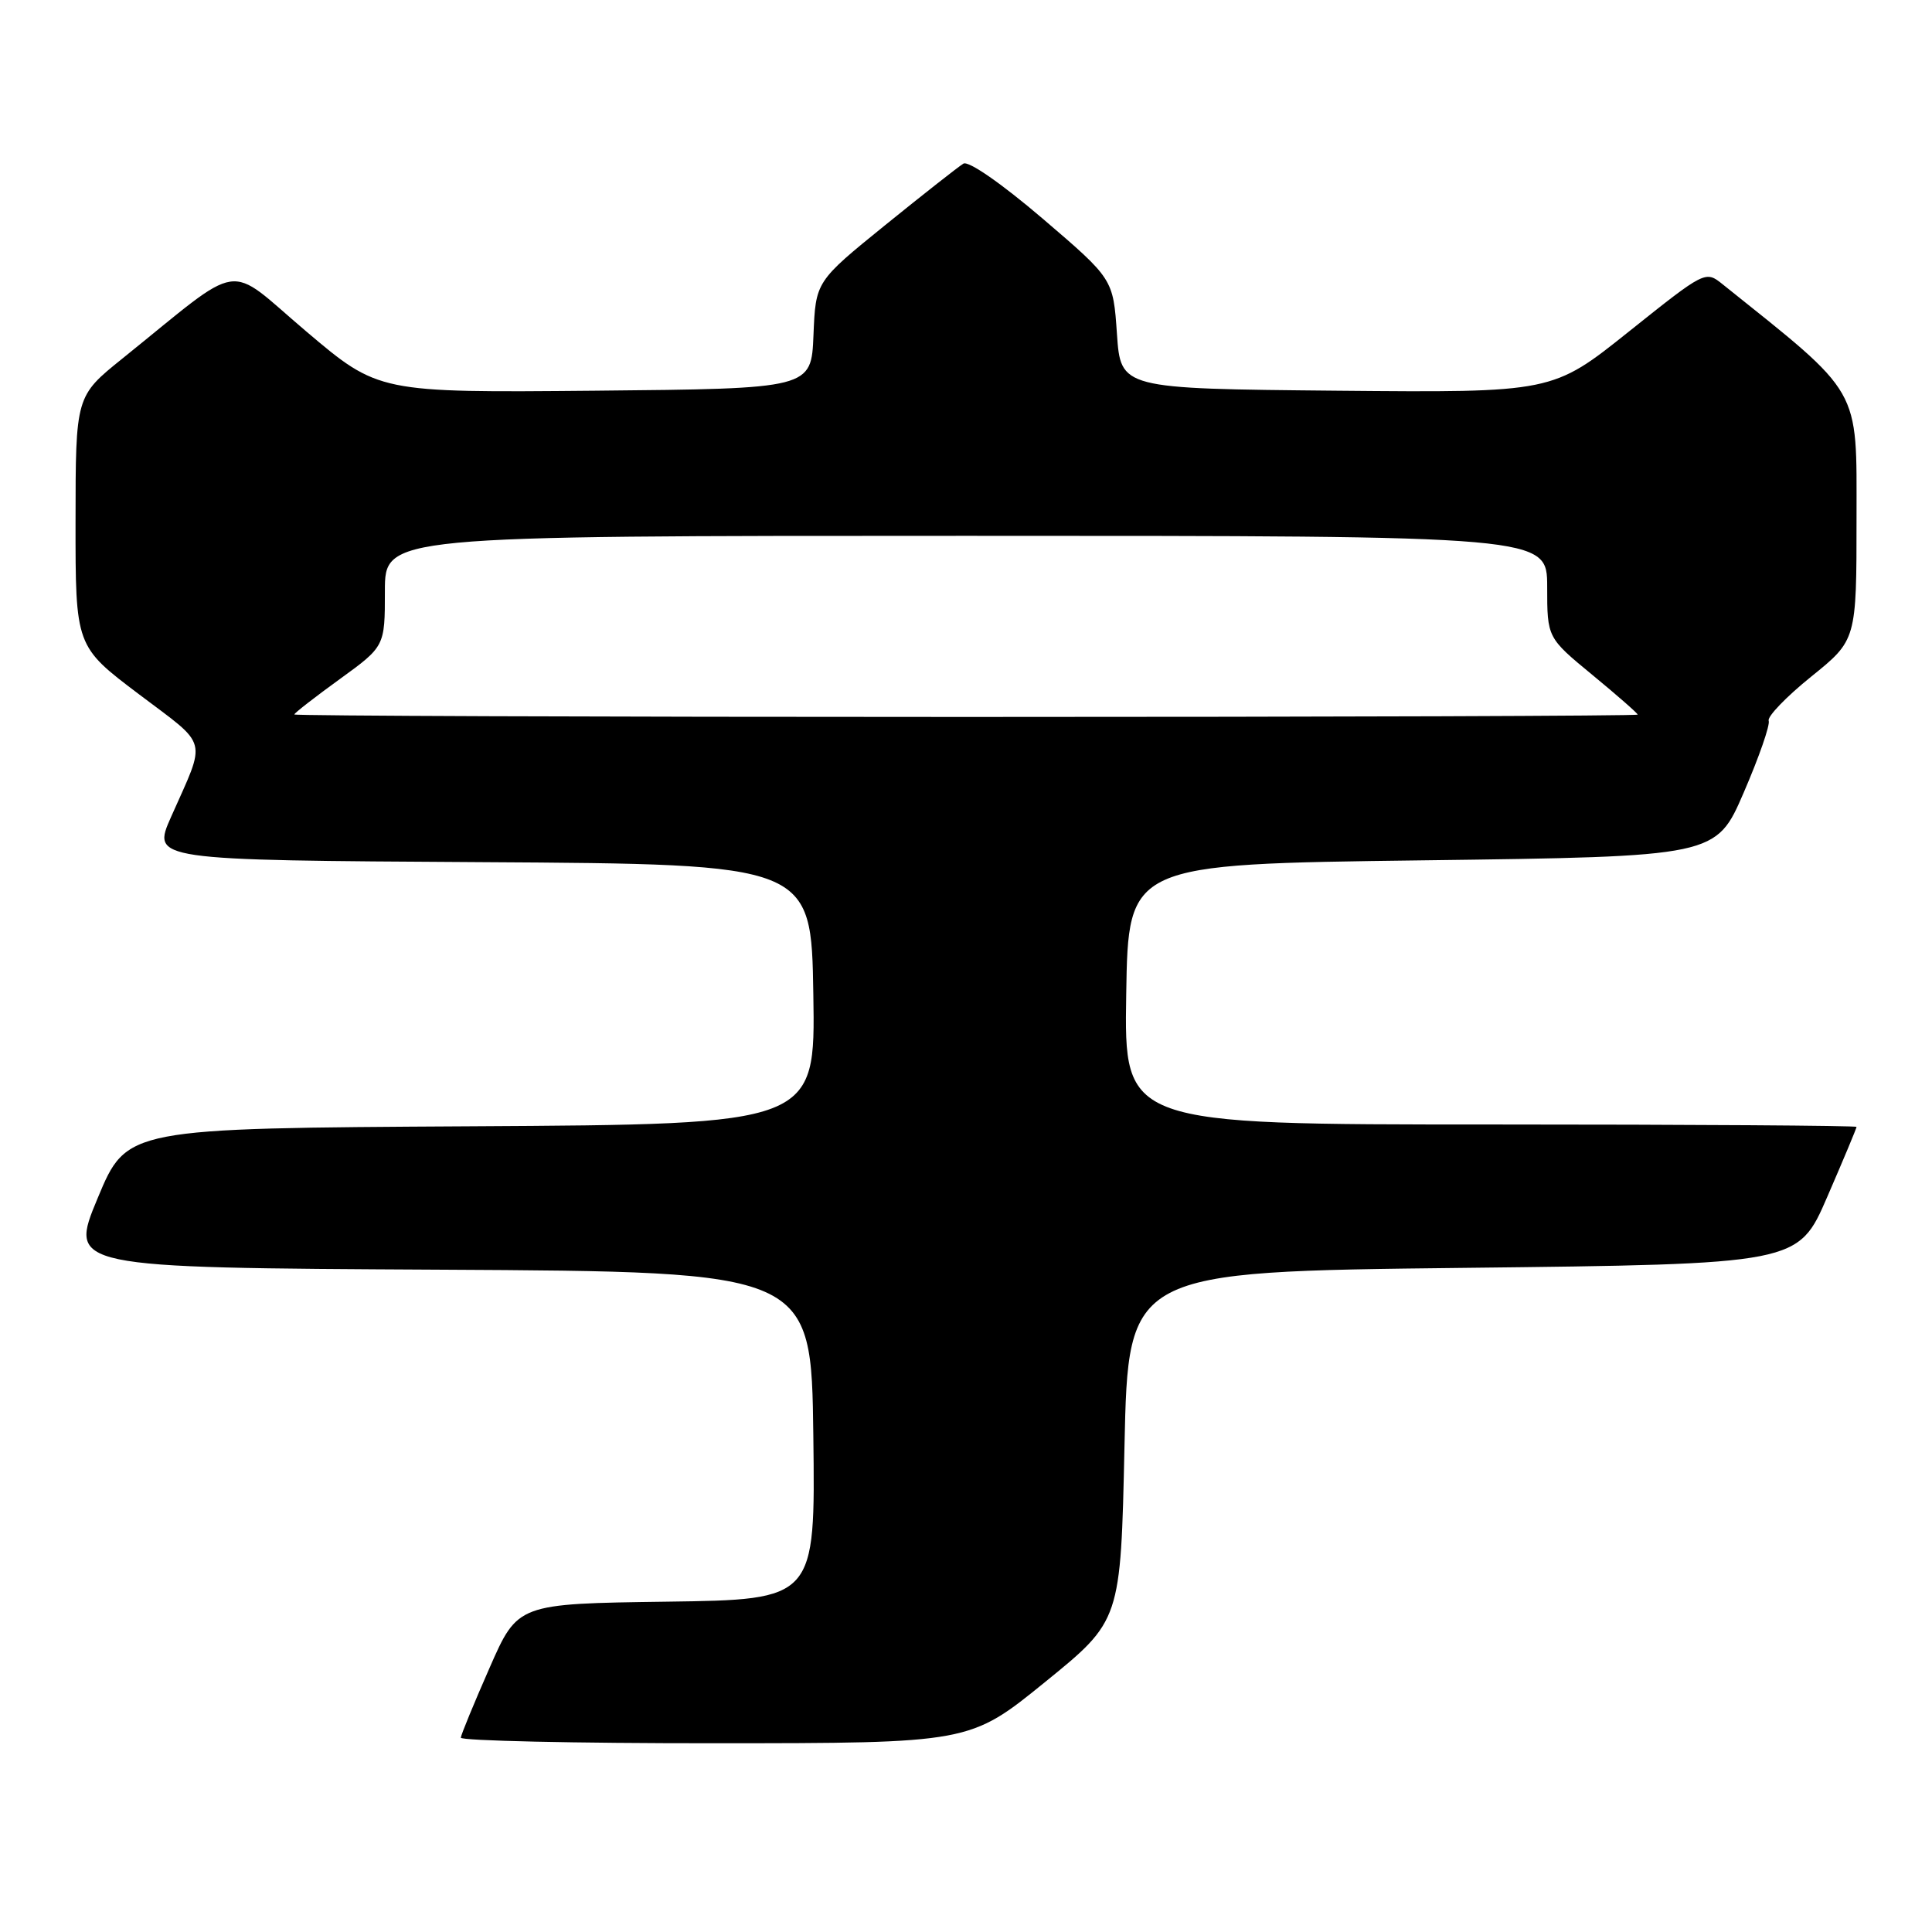<?xml version="1.0" encoding="UTF-8" standalone="no"?>
<!DOCTYPE svg PUBLIC "-//W3C//DTD SVG 1.1//EN" "http://www.w3.org/Graphics/SVG/1.1/DTD/svg11.dtd" >
<svg xmlns="http://www.w3.org/2000/svg" xmlns:xlink="http://www.w3.org/1999/xlink" version="1.1" viewBox="0 0 256 256">
 <g >
 <path fill="currentColor"
d=" M 138.50 222.86 C 148.50 214.74 148.50 214.74 149.00 191.62 C 149.50 168.50 149.50 168.50 193.88 168.00 C 238.27 167.50 238.27 167.50 242.13 158.57 C 244.26 153.66 246.00 149.50 246.00 149.32 C 246.00 149.15 224.16 149.00 197.48 149.00 C 148.95 149.00 148.95 149.00 149.23 131.75 C 149.50 114.50 149.50 114.50 188.45 114.00 C 227.39 113.50 227.39 113.50 231.06 105.00 C 233.08 100.33 234.57 96.05 234.36 95.50 C 234.16 94.95 236.69 92.32 240.00 89.65 C 246.00 84.81 246.00 84.81 246.00 68.63 C 246.00 51.11 246.80 52.51 228.26 37.67 C 225.98 35.84 225.95 35.86 215.84 43.93 C 205.71 52.03 205.71 52.03 177.10 51.77 C 148.50 51.50 148.50 51.50 148.00 44.23 C 147.50 36.96 147.50 36.96 138.16 28.97 C 132.75 24.35 128.34 21.28 127.66 21.68 C 127.02 22.06 122.36 25.73 117.29 29.83 C 108.08 37.30 108.08 37.30 107.79 44.40 C 107.50 51.50 107.50 51.50 78.83 51.77 C 50.16 52.03 50.16 52.03 40.56 43.90 C 29.75 34.74 32.60 34.32 16.23 47.50 C 10.02 52.50 10.02 52.50 10.01 69.07 C 10.00 85.64 10.00 85.64 18.41 91.99 C 27.76 99.05 27.38 97.62 22.67 108.24 C 20.12 113.98 20.12 113.98 63.81 114.24 C 107.50 114.50 107.50 114.50 107.77 131.74 C 108.05 148.98 108.05 148.98 62.42 149.24 C 16.80 149.50 16.80 149.50 12.95 158.74 C 9.10 167.98 9.10 167.98 58.30 168.24 C 107.50 168.50 107.50 168.50 107.77 190.23 C 108.04 211.96 108.04 211.96 88.32 212.23 C 68.60 212.50 68.60 212.50 64.87 221.00 C 62.81 225.68 61.10 229.84 61.06 230.25 C 61.03 230.66 76.19 231.00 94.75 230.99 C 128.50 230.98 128.50 230.98 138.50 222.86 Z  M 39.00 94.67 C 39.00 94.49 41.70 92.39 45.00 90.00 C 51.00 85.65 51.00 85.65 51.00 78.33 C 51.00 71.00 51.00 71.00 128.00 71.00 C 205.00 71.00 205.00 71.00 205.01 77.75 C 205.01 84.50 205.01 84.50 211.01 89.44 C 214.30 92.15 217.00 94.52 217.00 94.69 C 217.00 94.86 176.95 95.00 128.00 95.00 C 79.05 95.00 39.00 94.85 39.00 94.67 Z "/>
</g>
</svg>